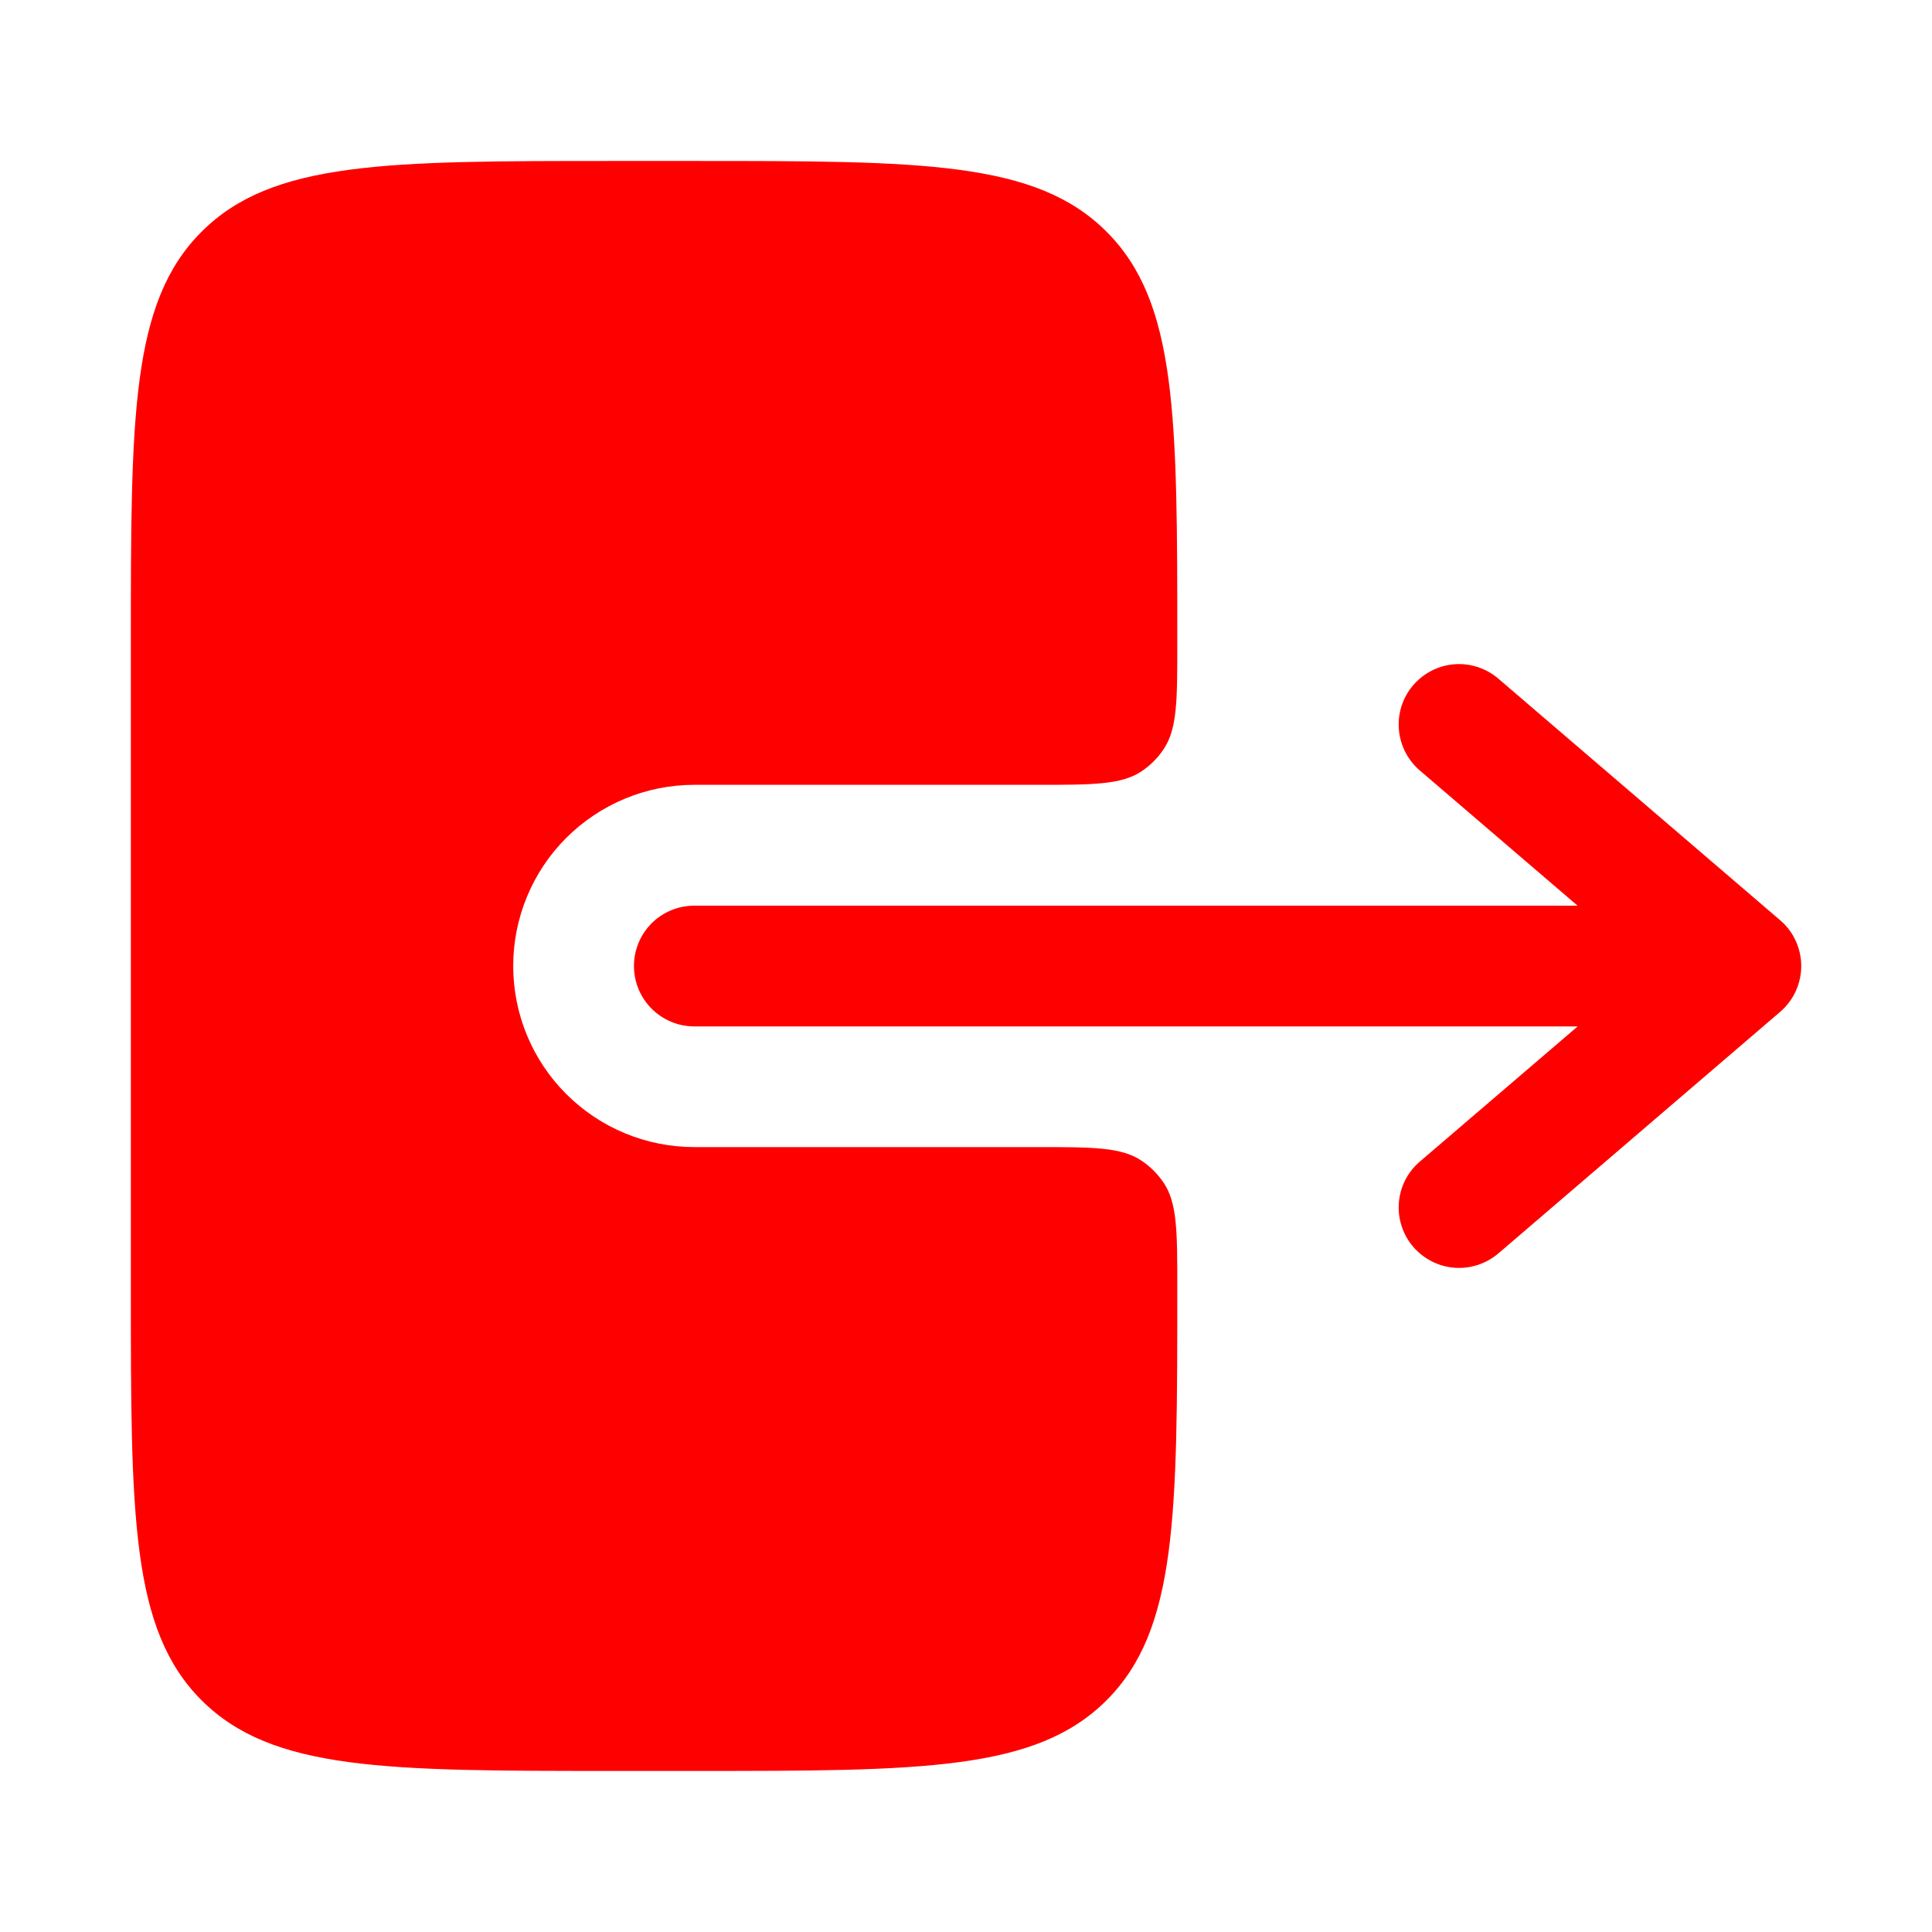<svg width="22" height="22" viewBox="0 0 22 22" fill="none" xmlns="http://www.w3.org/2000/svg">
<path fill-rule="evenodd" clip-rule="evenodd" d="M7.219 11C7.219 11.182 7.291 11.357 7.42 11.486C7.549 11.615 7.724 11.688 7.906 11.688L17.965 11.688L16.167 13.228C16.099 13.286 16.042 13.358 16.001 13.439C15.96 13.519 15.936 13.607 15.929 13.697C15.922 13.787 15.933 13.878 15.961 13.963C15.989 14.049 16.033 14.129 16.092 14.197C16.151 14.266 16.223 14.322 16.303 14.363C16.384 14.404 16.471 14.429 16.561 14.436C16.651 14.443 16.742 14.432 16.828 14.404C16.914 14.376 16.993 14.331 17.062 14.273L20.27 11.523C20.346 11.458 20.406 11.378 20.448 11.288C20.489 11.198 20.511 11.1 20.511 11C20.511 10.901 20.489 10.803 20.448 10.713C20.406 10.622 20.346 10.542 20.27 10.478L17.062 7.728C16.923 7.609 16.743 7.55 16.561 7.564C16.38 7.578 16.211 7.664 16.092 7.803C15.973 7.941 15.915 8.121 15.929 8.303C15.943 8.485 16.029 8.654 16.167 8.773L17.964 10.313L7.906 10.313C7.724 10.313 7.549 10.385 7.42 10.514C7.291 10.643 7.219 10.818 7.219 11Z" fill="#FF0000"/>
<path d="M13.406 14.666C13.406 14.023 13.406 13.701 13.251 13.469C13.185 13.37 13.099 13.284 12.999 13.217C12.767 13.062 12.446 13.062 11.802 13.062H7.906C7.359 13.062 6.835 12.845 6.448 12.458C6.061 12.072 5.844 11.547 5.844 11C5.844 10.453 6.061 9.928 6.448 9.541C6.835 9.155 7.359 8.937 7.906 8.937H11.802C12.446 8.937 12.767 8.937 12.999 8.783C13.099 8.716 13.185 8.63 13.251 8.53C13.406 8.298 13.406 7.977 13.406 7.333C13.406 4.741 13.406 3.444 12.601 2.639C11.796 1.833 10.499 1.833 7.907 1.833H6.99C4.396 1.833 3.101 1.833 2.295 2.639C1.49 3.444 1.49 4.741 1.49 7.333L1.49 14.666C1.49 17.259 1.49 18.556 2.295 19.361C3.101 20.166 4.397 20.166 6.99 20.166H7.906C10.499 20.166 11.796 20.166 12.601 19.361C13.406 18.556 13.406 17.259 13.406 14.666Z" fill="#FF0000"/>
</svg>
